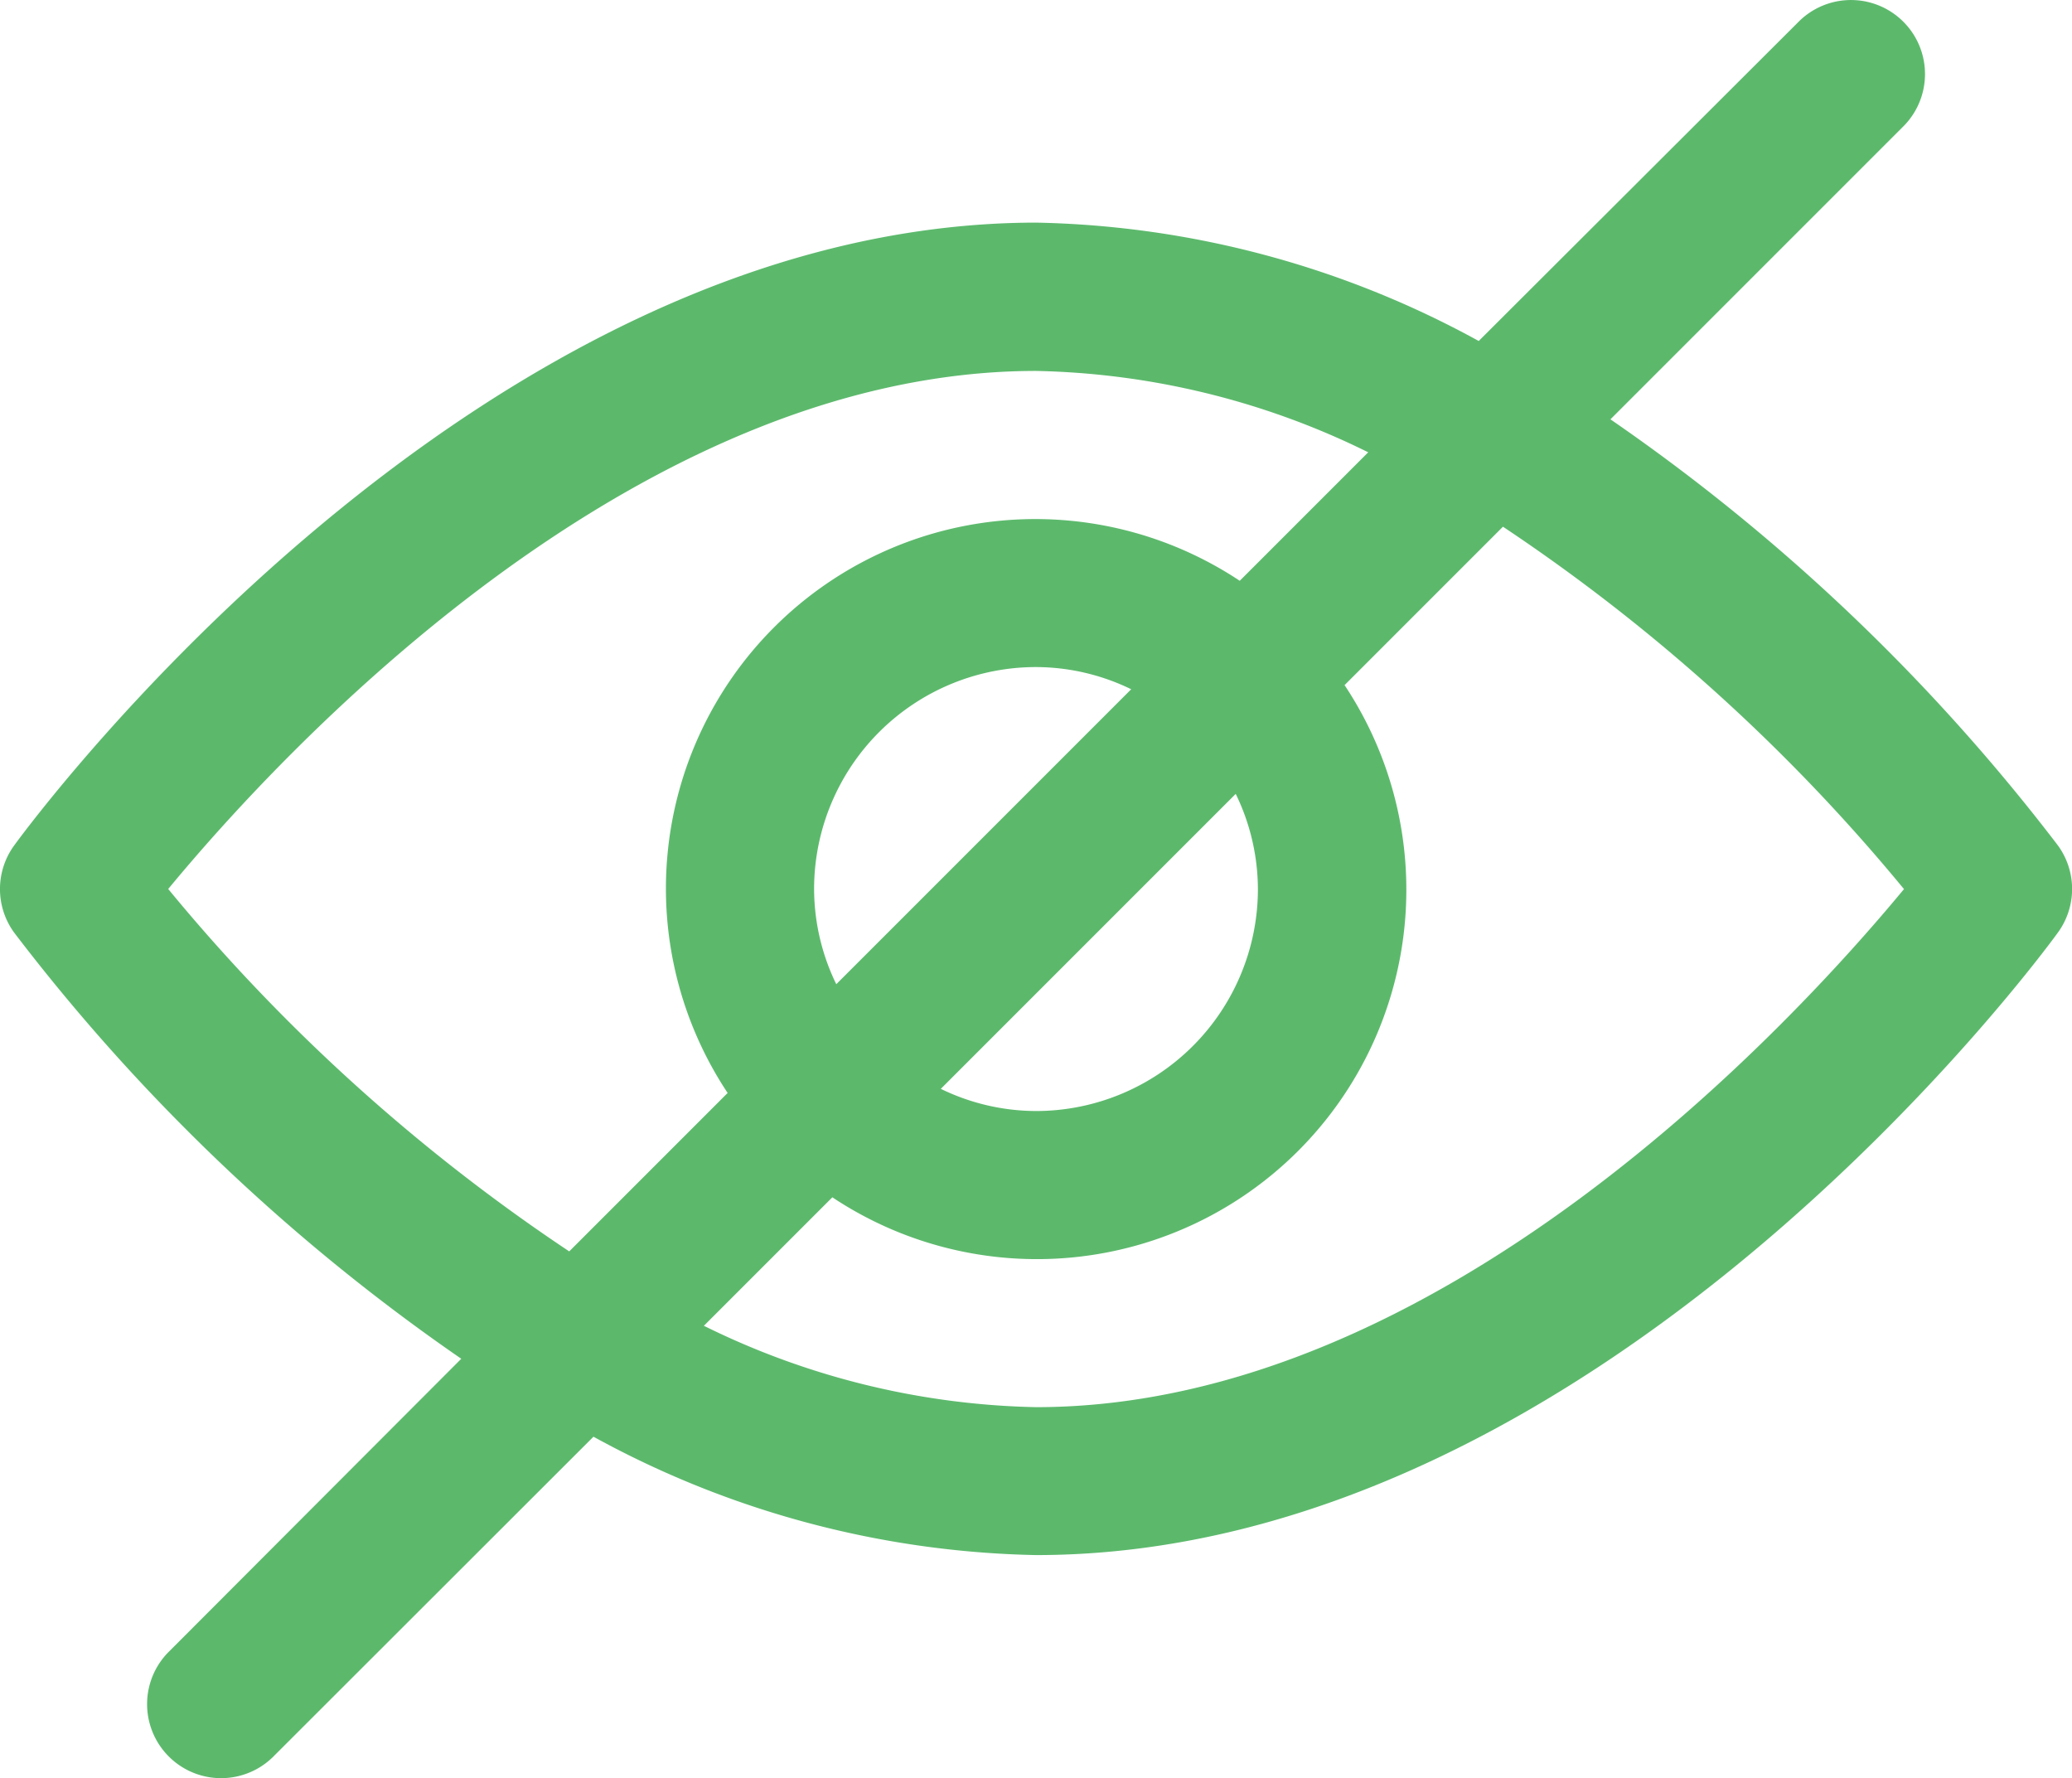 <svg xmlns="http://www.w3.org/2000/svg" width="21.112" height="18.115" viewBox="0 0 21.112 18.115">
  <g id="password_obsure" transform="translate(0 -33.926)">
    <g id="Group_126" data-name="Group 126" transform="translate(0 33.926)">
      <path id="Path_299" data-name="Path 299" d="M20.969,42.54a20.019,20.019,0,0,0-4.56-4.342l2.975-2.975a.754.754,0,1,0-1.048-1.085l-.019.019L15.067,37.4a9.751,9.751,0,0,0-4.51-1.206C4.826,36.2.333,42.281.144,42.54a.754.754,0,0,0,0,.887A20.019,20.019,0,0,0,4.7,47.769L1.729,50.745a.754.754,0,0,0,1.048,1.085l.019-.019,3.251-3.248a9.751,9.751,0,0,0,4.51,1.206c5.73,0,10.224-6.083,10.412-6.343A.754.754,0,0,0,20.969,42.54ZM5.8,46.675a18.774,18.774,0,0,1-4.086-3.692c1.11-1.344,4.71-5.278,8.842-5.278a7.981,7.981,0,0,1,3.385.829l-1.309,1.309a3.764,3.764,0,0,0-5.218,5.218Zm6.791-4.661a2.225,2.225,0,0,1,.226.969,2.262,2.262,0,0,1-2.262,2.262,2.225,2.225,0,0,1-.969-.226ZM8.521,43.953a2.225,2.225,0,0,1-.226-.969,2.262,2.262,0,0,1,2.262-2.262,2.225,2.225,0,0,1,.969.226Zm2.036,4.309a7.982,7.982,0,0,1-3.385-.829l1.309-1.309A3.764,3.764,0,0,0,13.7,40.906l1.614-1.614A18.776,18.776,0,0,1,19.4,42.984C18.288,44.328,14.688,48.262,10.556,48.262Z" transform="translate(0 -33.926)" fill="#5cb96c"/>
    </g>
  </g>
</svg>
